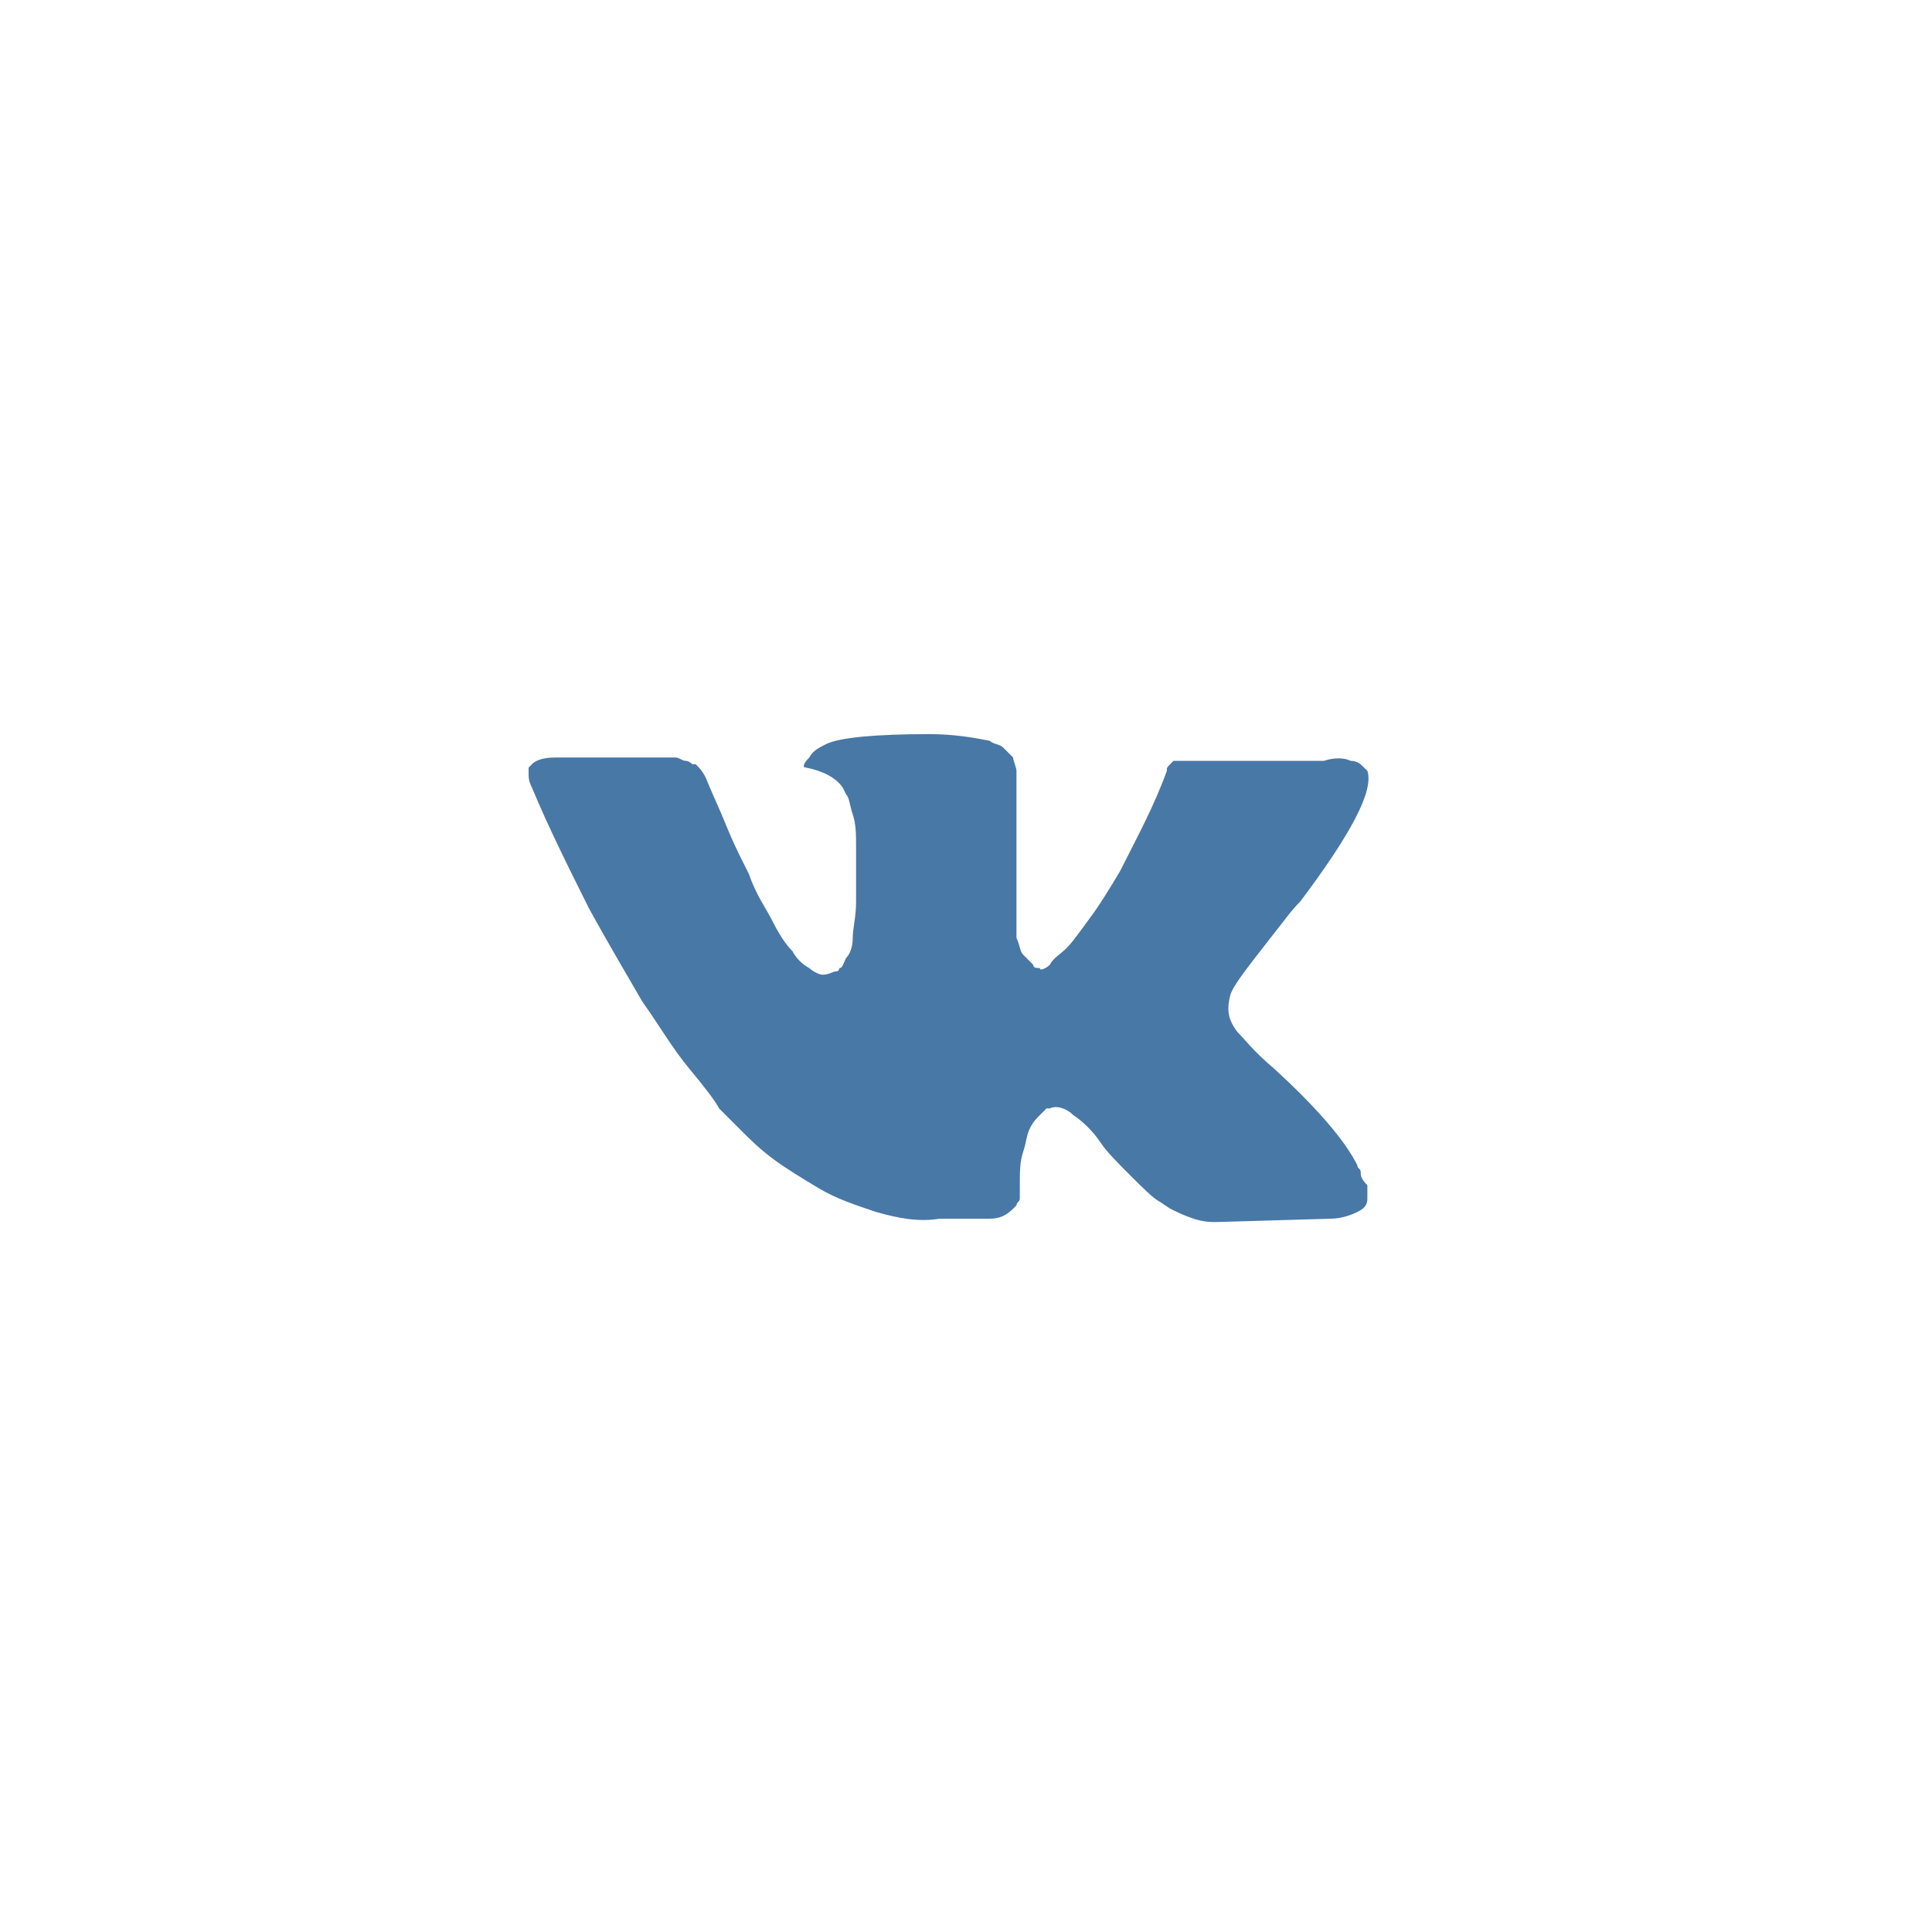 <svg width="48" height="48" viewBox="0 0 48 48" fill="none" xmlns="http://www.w3.org/2000/svg">
<path d="M33.806 29.115C33.806 29.032 33.722 29.032 33.722 28.949C33.39 28.285 32.643 27.455 31.647 26.542C31.149 26.126 30.9 25.794 30.734 25.628C30.485 25.296 30.485 25.047 30.568 24.715C30.651 24.466 30.983 24.051 31.564 23.304C31.896 22.889 32.062 22.64 32.311 22.39C33.556 20.73 34.138 19.651 33.972 19.152L33.889 19.07C33.806 18.986 33.722 18.903 33.556 18.903C33.39 18.82 33.141 18.82 32.892 18.903H29.737C29.654 18.903 29.654 18.903 29.488 18.903C29.405 18.903 29.322 18.903 29.322 18.903H29.239H29.156L29.073 18.986C28.99 19.07 28.99 19.07 28.99 19.152C28.658 20.066 28.243 20.813 27.828 21.643C27.579 22.058 27.33 22.473 27.081 22.805C26.832 23.138 26.666 23.387 26.5 23.553C26.334 23.719 26.167 23.802 26.084 23.968C26.001 24.051 25.835 24.134 25.835 24.051C25.752 24.051 25.669 24.051 25.669 23.968C25.586 23.885 25.503 23.802 25.42 23.719C25.337 23.636 25.337 23.47 25.254 23.304C25.254 23.138 25.254 22.972 25.254 22.889C25.254 22.805 25.254 22.556 25.254 22.39C25.254 22.141 25.254 21.975 25.254 21.892C25.254 21.643 25.254 21.311 25.254 20.979C25.254 20.647 25.254 20.398 25.254 20.232C25.254 20.066 25.254 19.817 25.254 19.651C25.254 19.402 25.254 19.235 25.254 19.152C25.254 19.07 25.171 18.903 25.171 18.82C25.088 18.737 25.005 18.654 24.922 18.571C24.839 18.488 24.673 18.488 24.59 18.405C24.175 18.322 23.677 18.239 23.096 18.239C21.767 18.239 20.854 18.322 20.522 18.488C20.356 18.571 20.19 18.654 20.107 18.82C19.941 18.986 19.941 19.07 20.024 19.07C20.439 19.152 20.771 19.319 20.937 19.568L21.02 19.734C21.103 19.817 21.103 19.983 21.186 20.232C21.269 20.481 21.269 20.73 21.269 21.062C21.269 21.56 21.269 22.058 21.269 22.39C21.269 22.805 21.186 23.055 21.186 23.304C21.186 23.553 21.103 23.719 21.02 23.802C20.937 23.968 20.937 24.051 20.854 24.051C20.854 24.051 20.854 24.134 20.771 24.134C20.688 24.134 20.605 24.217 20.439 24.217C20.356 24.217 20.19 24.134 20.107 24.051C19.941 23.968 19.775 23.802 19.692 23.636C19.526 23.47 19.36 23.221 19.194 22.889C19.027 22.556 18.778 22.224 18.612 21.726L18.446 21.394C18.363 21.228 18.197 20.896 18.031 20.481C17.865 20.066 17.699 19.734 17.533 19.319C17.45 19.152 17.367 19.07 17.284 18.986H17.201C17.201 18.986 17.118 18.903 17.035 18.903C16.952 18.903 16.869 18.82 16.786 18.82H13.797C13.465 18.82 13.299 18.903 13.216 18.986L13.133 19.07C13.133 19.07 13.133 19.152 13.133 19.235C13.133 19.319 13.133 19.402 13.216 19.568C13.631 20.564 14.129 21.56 14.627 22.556C15.125 23.47 15.623 24.3 15.956 24.881C16.371 25.462 16.703 26.043 17.118 26.542C17.533 27.04 17.782 27.372 17.865 27.538C18.031 27.704 18.114 27.787 18.197 27.87L18.446 28.119C18.612 28.285 18.861 28.534 19.194 28.783C19.526 29.032 19.941 29.281 20.356 29.53C20.771 29.779 21.269 29.945 21.767 30.111C22.348 30.278 22.846 30.361 23.345 30.278H24.59C24.839 30.278 25.005 30.195 25.171 30.029L25.254 29.945C25.254 29.863 25.337 29.863 25.337 29.779C25.337 29.696 25.337 29.613 25.337 29.447C25.337 29.115 25.337 28.866 25.42 28.617C25.503 28.368 25.503 28.202 25.586 28.036C25.669 27.87 25.752 27.787 25.835 27.704C25.918 27.621 26.001 27.538 26.001 27.538H26.084C26.25 27.455 26.5 27.538 26.666 27.704C26.915 27.87 27.164 28.119 27.33 28.368C27.496 28.617 27.745 28.866 28.077 29.198C28.409 29.53 28.658 29.779 28.824 29.863L29.073 30.029C29.239 30.111 29.405 30.195 29.654 30.278C29.904 30.361 30.07 30.361 30.235 30.361L33.058 30.278C33.307 30.278 33.556 30.195 33.722 30.111C33.889 30.029 33.972 29.945 33.972 29.779C33.972 29.696 33.972 29.53 33.972 29.447C33.806 29.281 33.806 29.198 33.806 29.115Z" fill="#4878A6"/>
</svg>
